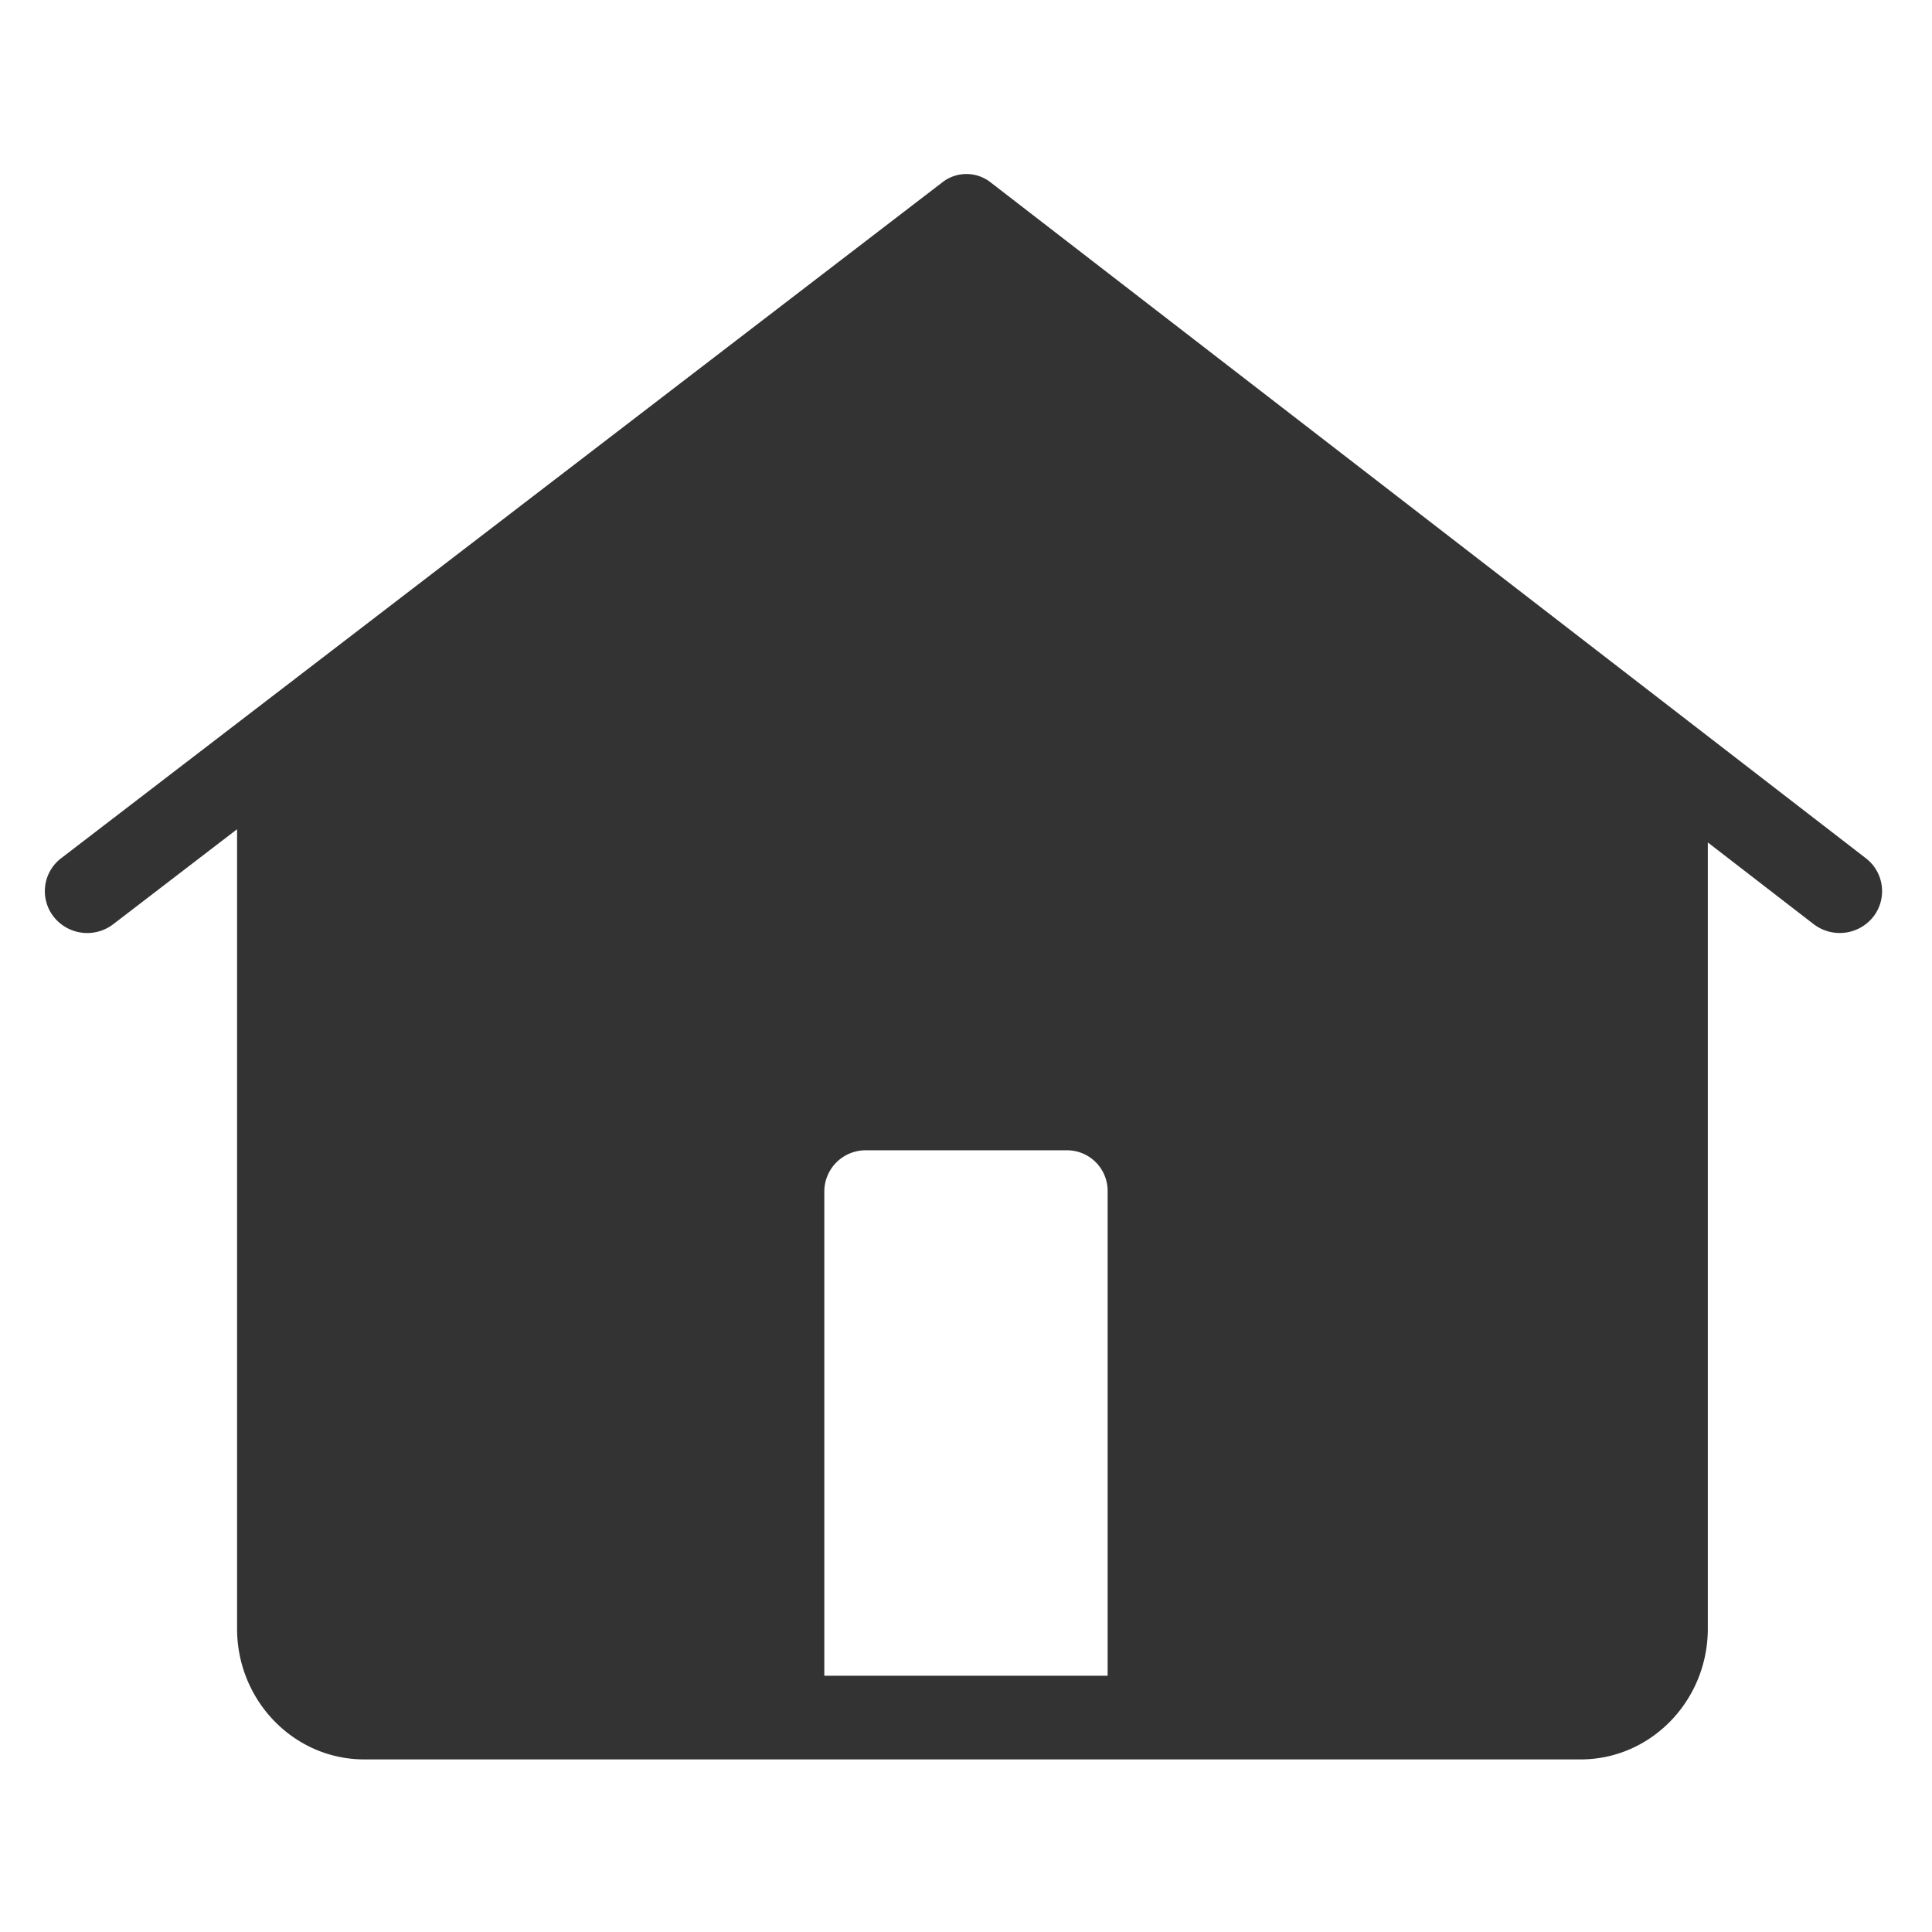 <?xml version="1.0" standalone="no"?><!DOCTYPE svg PUBLIC "-//W3C//DTD SVG 1.1//EN" "http://www.w3.org/Graphics/SVG/1.1/DTD/svg11.dtd"><svg class="icon" width="200px" height="200.00px" viewBox="0 0 1024 1024" version="1.1" xmlns="http://www.w3.org/2000/svg"><path fill="#333333" d="M997.376 469.64a22.002 22.002 0 0 0-8.441-14.759L524.892 96.546a20.716 20.716 0 0 0-25.259-0.037L32.461 454.84a21.968 21.968 0 0 0-3.973 31.103 22.665 22.665 0 0 0 31.515 3.922l65.649-50.357v423.724c0 38.188 30.214 69.29 67.358 69.29h644.806c37.148 0 67.359-31.091 67.359-69.29V446.508l56.091 43.305a22.709 22.709 0 0 0 31.54-3.802 22.054 22.054 0 0 0 4.57-16.37z m-410.31 418.53h-150.16V631.378a21.886 21.886 0 0 1 21.993-21.699h106.53a21.524 21.524 0 0 1 21.637 21.354V888.17z" /></svg>